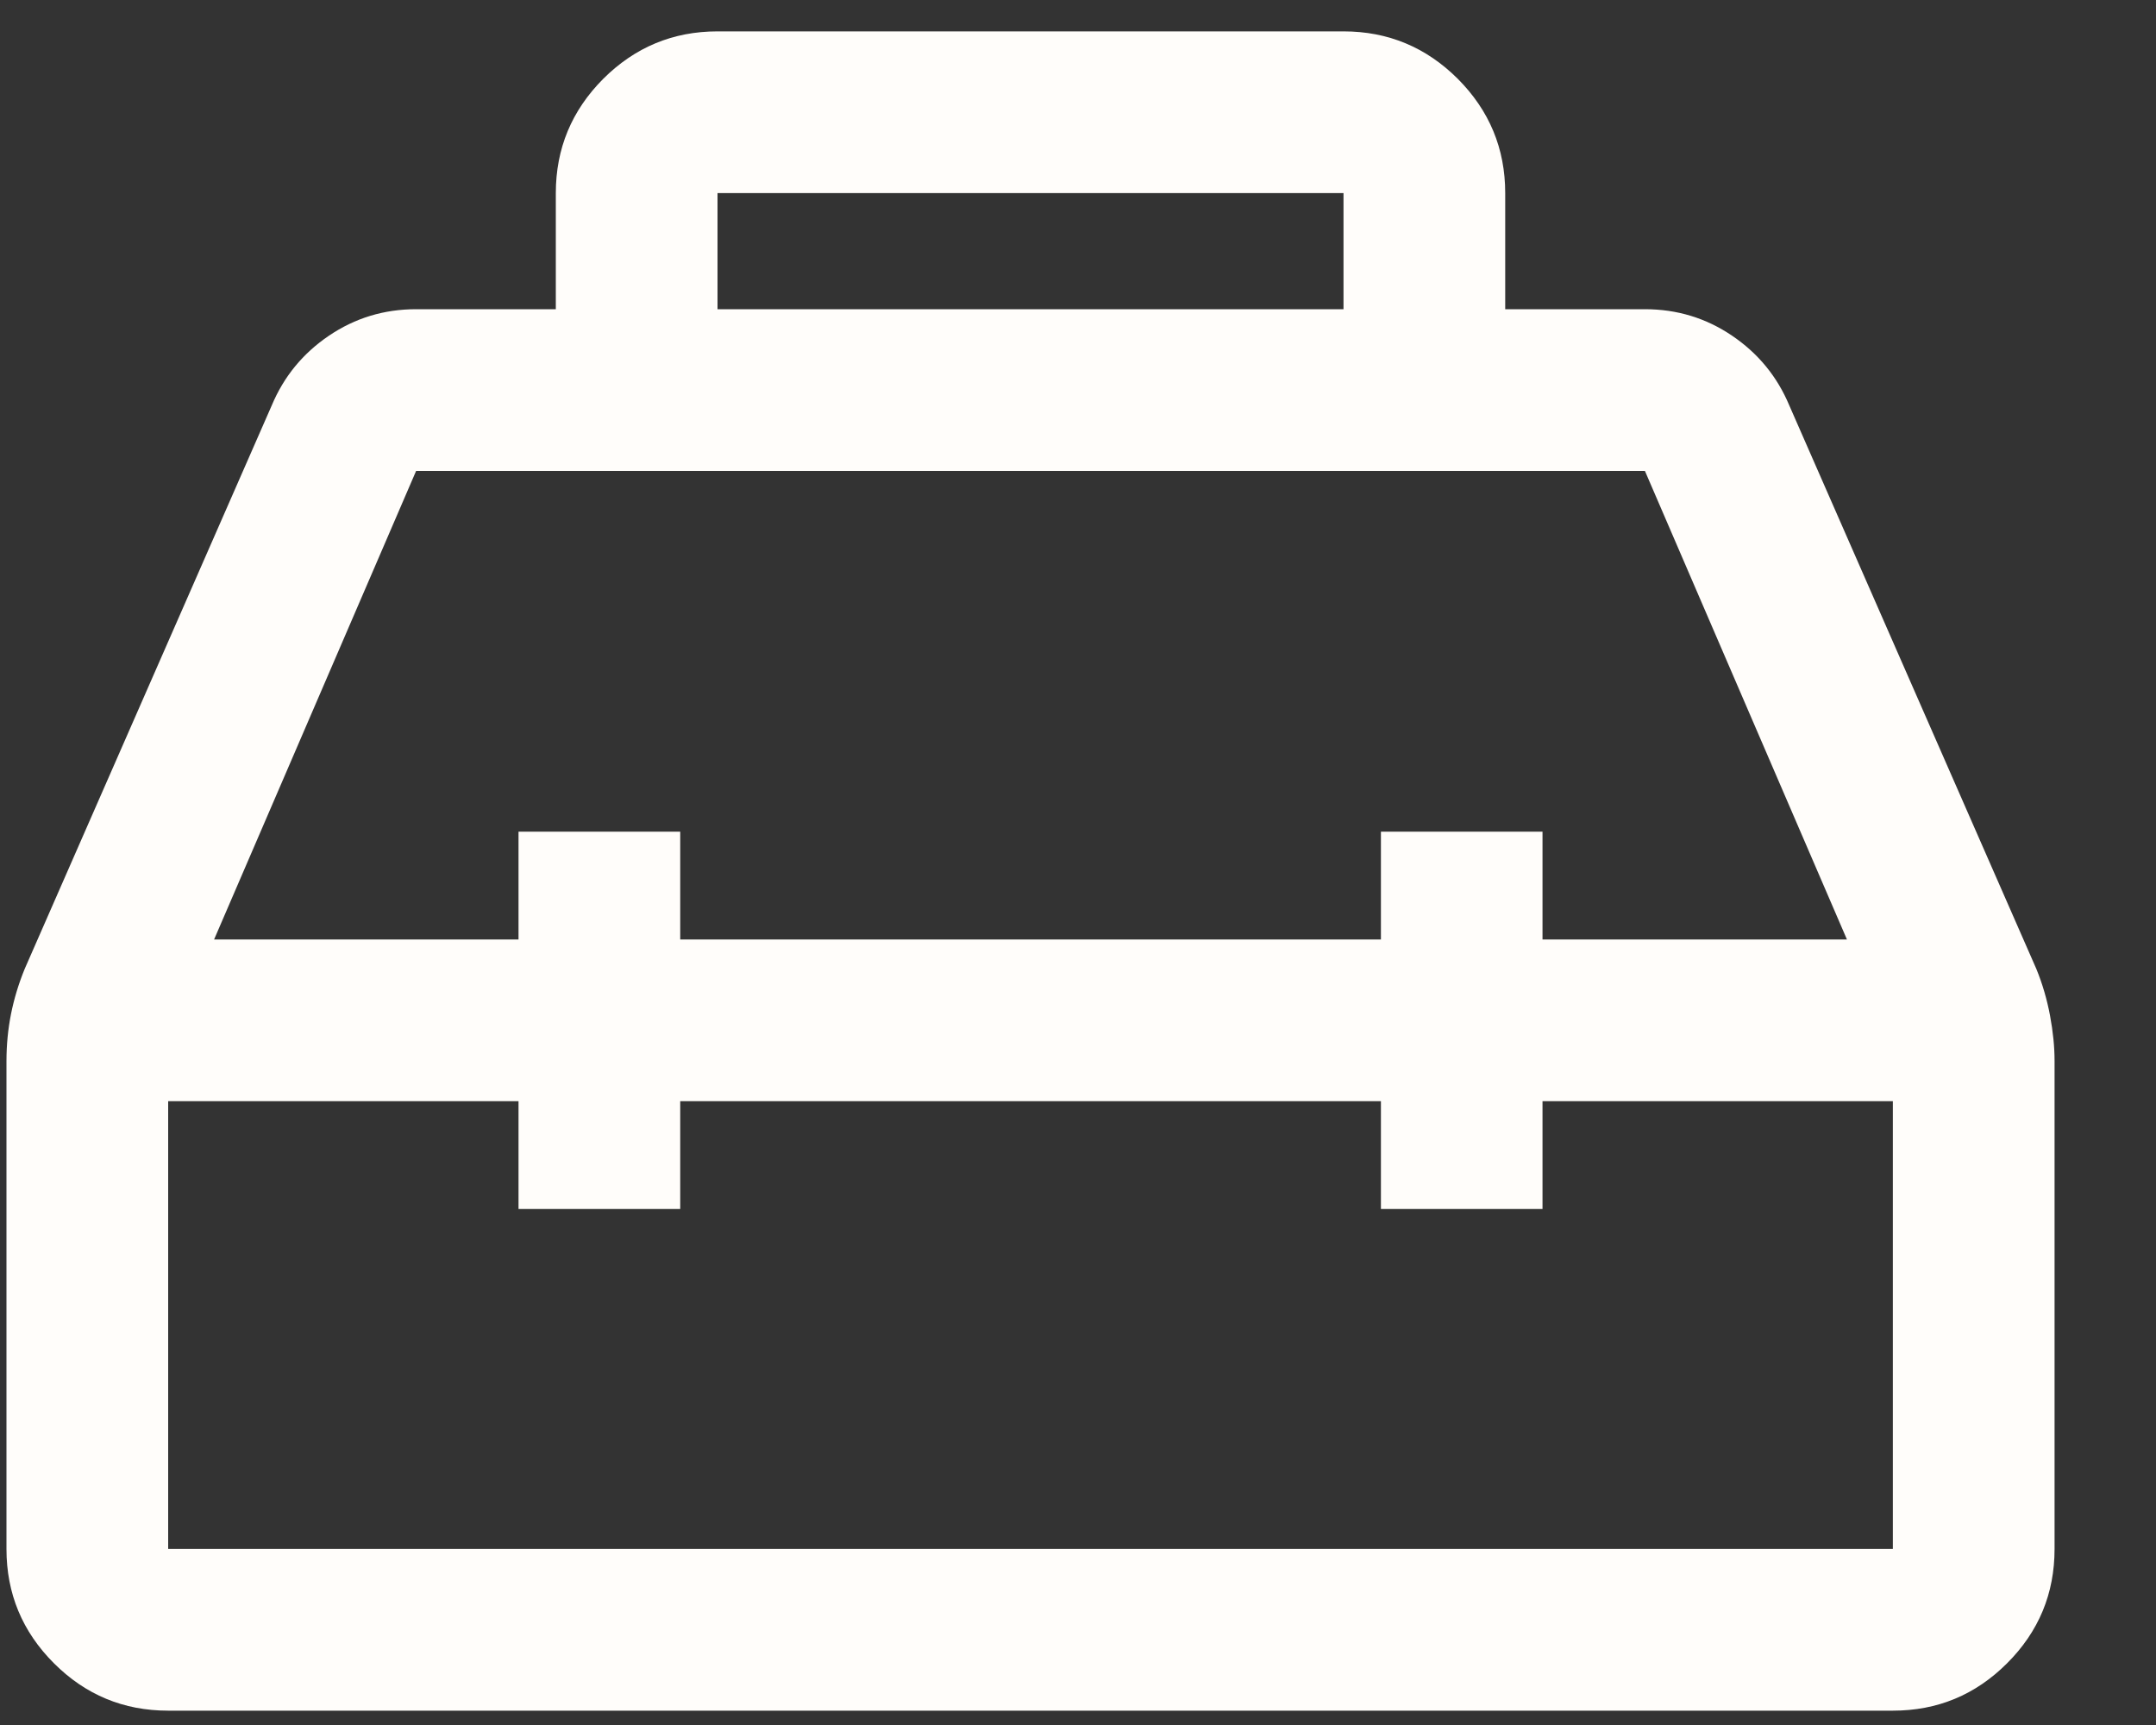 <svg width="20" height="16" viewBox="0 0 20 16" fill="none" xmlns="http://www.w3.org/2000/svg">
<rect x="0" y="0" width="20" height="16" fill="#333333" stroke="none"/>
<path d="M5.156 2.868V1.791C5.156 1.378 5.303 1.025 5.596 0.731C5.89 0.438 6.243 0.291 6.656 0.291H12.463C12.876 0.291 13.229 0.438 13.523 0.731C13.816 1.025 13.963 1.378 13.963 1.791V2.868H15.259C15.557 2.868 15.826 2.95 16.068 3.114C16.31 3.278 16.486 3.493 16.598 3.76L18.89 8.987C18.947 9.126 18.989 9.271 19.017 9.42C19.045 9.57 19.059 9.71 19.059 9.841V14.367C19.059 14.78 18.913 15.133 18.619 15.427C18.325 15.721 17.972 15.867 17.559 15.867H1.56C1.147 15.867 0.794 15.721 0.5 15.427C0.206 15.133 0.06 14.78 0.06 14.367V9.844C0.06 9.692 0.074 9.546 0.102 9.406C0.13 9.266 0.172 9.126 0.229 8.987L2.521 3.76C2.633 3.493 2.809 3.278 3.051 3.114C3.293 2.95 3.562 2.868 3.86 2.868H5.156ZM6.656 2.868H12.463V1.791H6.656V2.868ZM4.81 8.714V7.714H6.31V8.714H12.81V7.714H14.309V8.714H17.133L15.259 4.368H3.86L1.986 8.714H4.81ZM4.81 10.214H1.56V14.367H17.559V10.214H14.309V11.214H12.81V10.214H6.31V11.214H4.81V10.214Z" fill="#fffdfa"/>
</svg>
